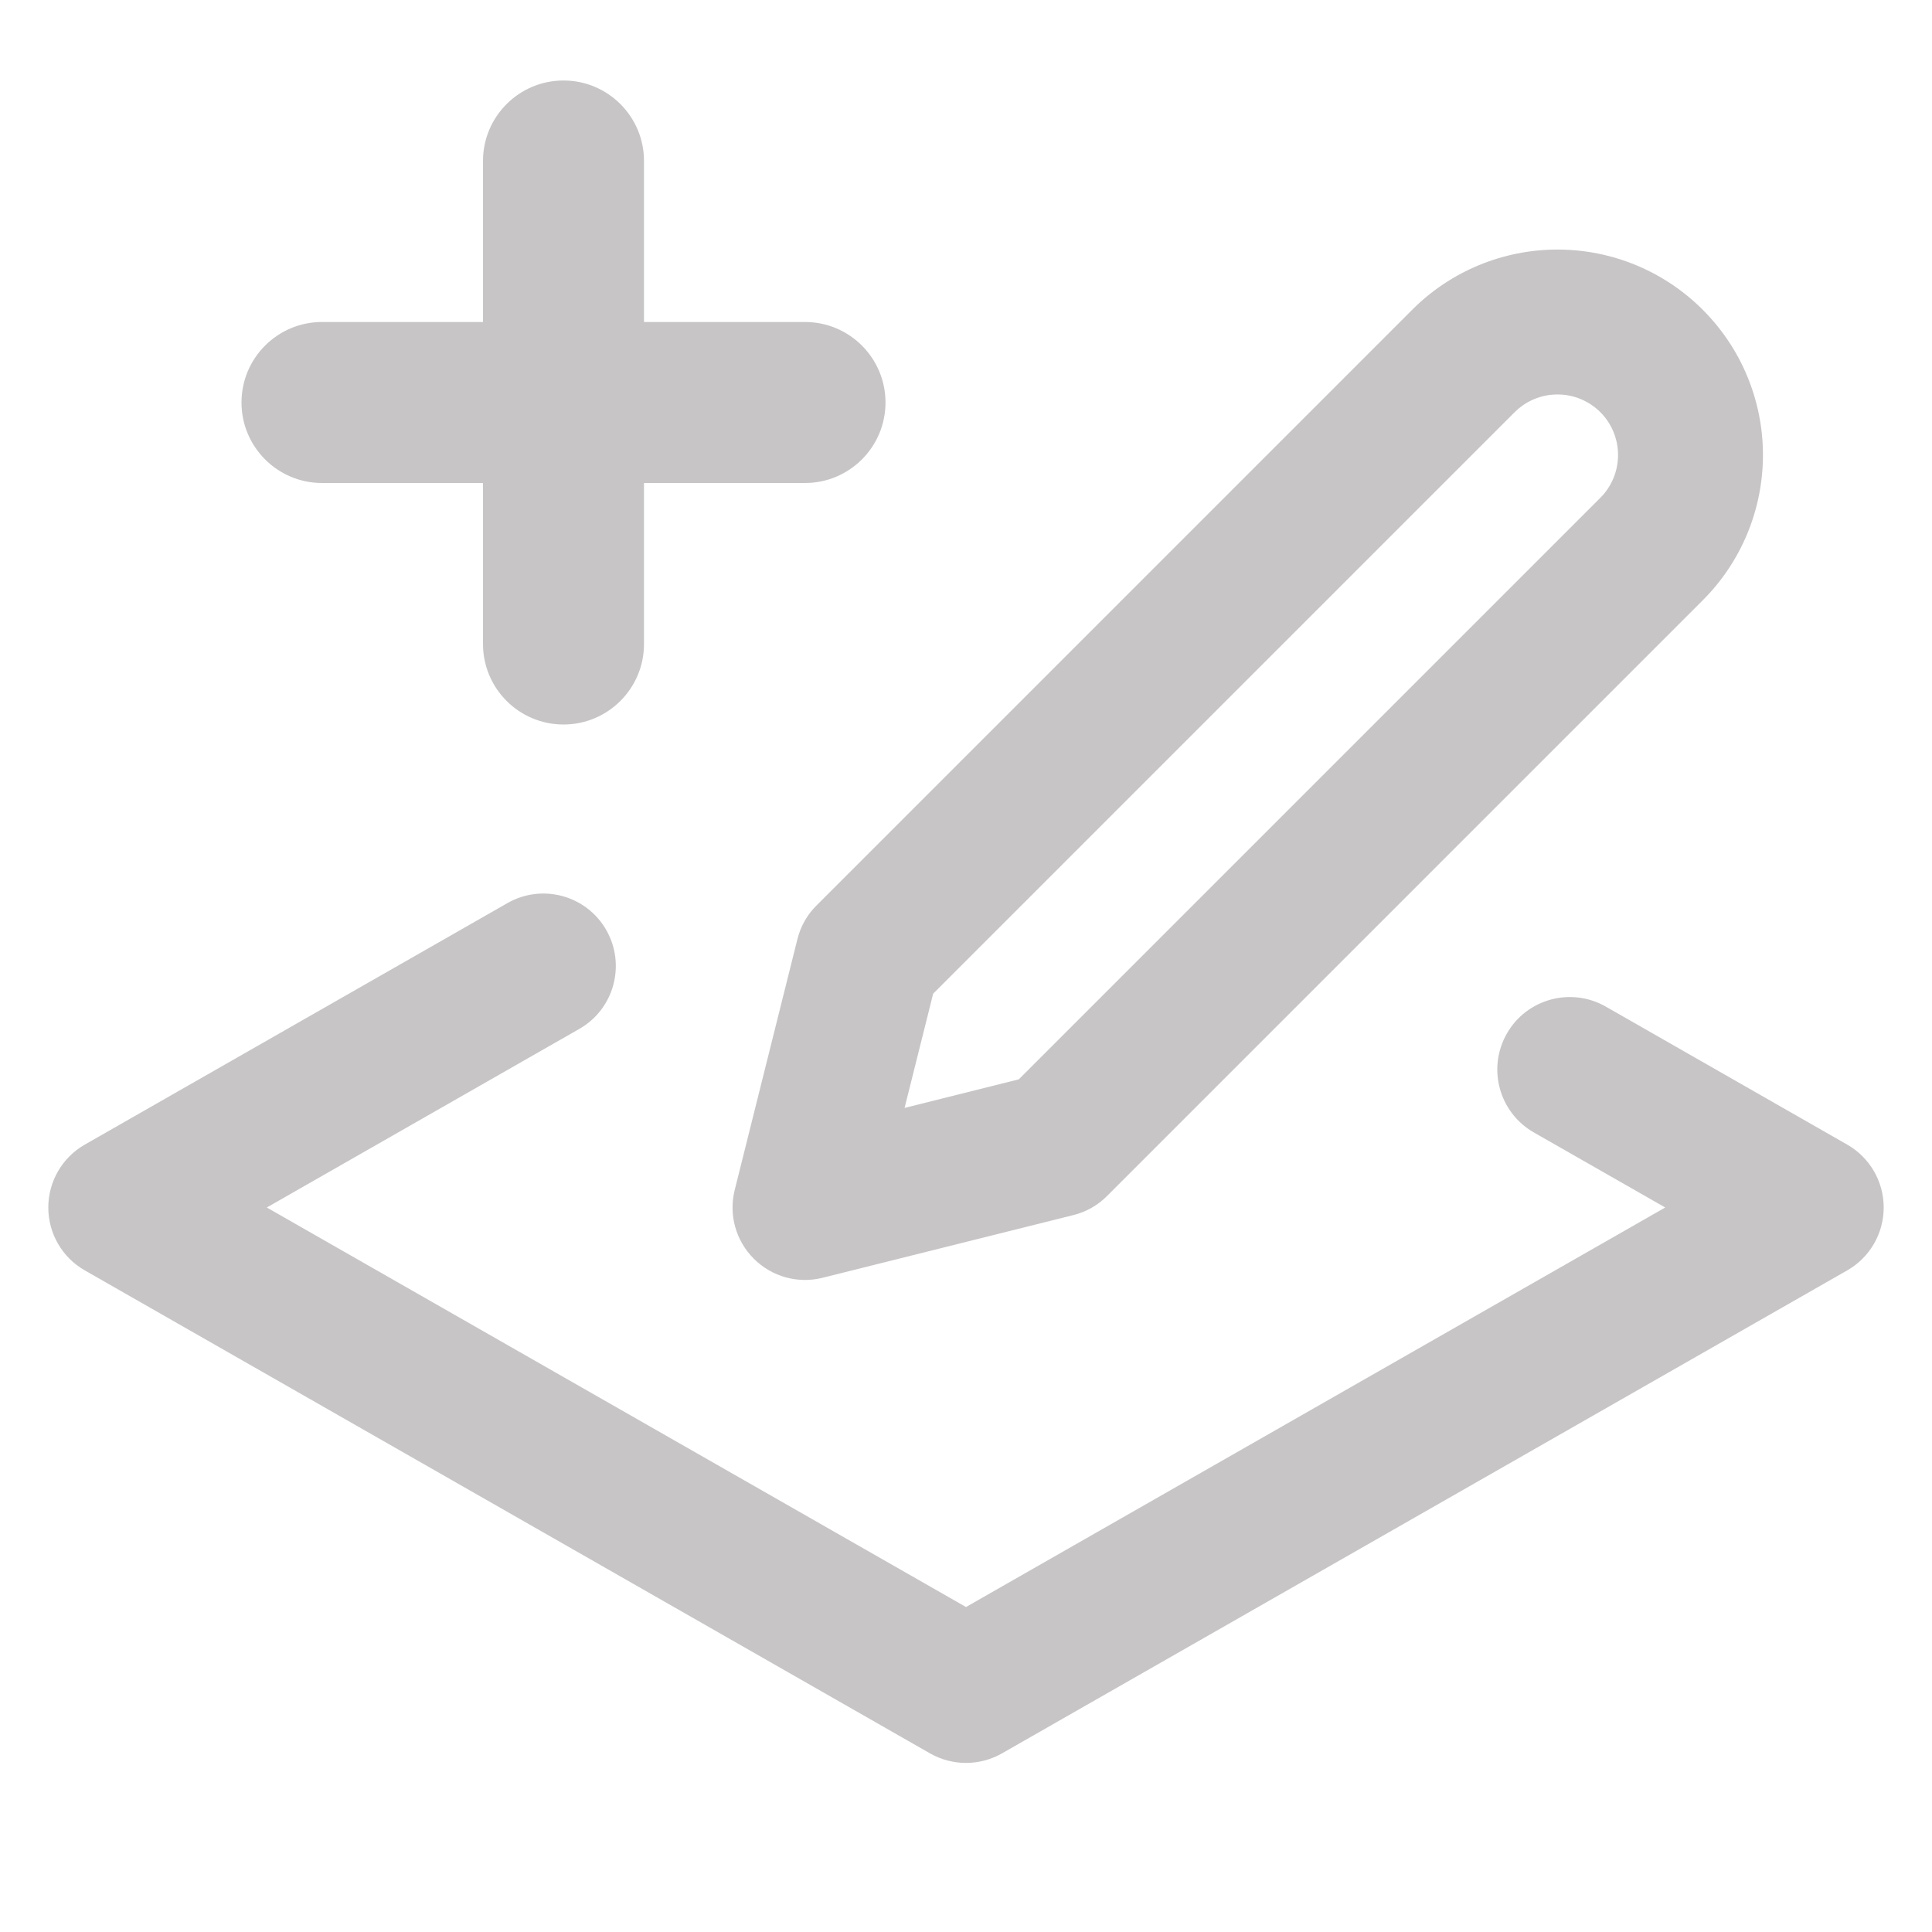 <svg width="24" height="24" viewBox="0 0 24 24" fill="none" xmlns="http://www.w3.org/2000/svg">
<path fill-rule="evenodd" clip-rule="evenodd" d="M7.531 11.553C7.778 11.985 7.628 12.535 7.197 12.781L3.314 15L12 19.963L20.686 15L19.053 14.067C18.622 13.82 18.472 13.271 18.719 12.839C18.965 12.408 19.515 12.258 19.947 12.504L22.947 14.219C23.227 14.379 23.4 14.677 23.4 15C23.4 15.323 23.227 15.621 22.947 15.781L12.447 21.781C12.17 21.939 11.83 21.939 11.553 21.781L1.053 15.781C0.773 15.621 0.6 15.323 0.6 15C0.6 14.677 0.773 14.379 1.053 14.219L6.303 11.219C6.735 10.972 7.285 11.122 7.531 11.553Z" fill="#C7C5C5"/>
<path fill-rule="evenodd" clip-rule="evenodd" d="M19.348 4.9C19.148 4.9 18.957 4.979 18.816 5.12L11.592 12.344L11.237 13.763L12.656 13.408L19.88 6.184C20.021 6.043 20.1 5.852 20.1 5.652C20.1 5.453 20.021 5.261 19.88 5.12C19.738 4.979 19.547 4.9 19.348 4.9ZM17.543 3.848C18.021 3.369 18.671 3.1 19.348 3.1C20.024 3.1 20.674 3.369 21.152 3.848C21.631 4.326 21.9 4.975 21.9 5.652C21.9 6.329 21.631 6.979 21.152 7.457L13.752 14.857C13.637 14.973 13.492 15.055 13.334 15.094L10.218 15.873C9.912 15.95 9.587 15.86 9.364 15.636C9.14 15.413 9.05 15.088 9.127 14.782L9.906 11.666C9.945 11.508 10.027 11.363 10.143 11.248L17.543 3.848Z" fill="#C7C5C5"/>
<path fill-rule="evenodd" clip-rule="evenodd" d="M3 5C3 4.448 3.448 4 4 4H10C10.552 4 11 4.448 11 5C11 5.552 10.552 6 10 6H4C3.448 6 3 5.552 3 5Z" fill="#C7C5C5"/>
<path fill-rule="evenodd" clip-rule="evenodd" d="M7 1C7.552 1 8 1.448 8 2V8C8 8.552 7.552 9 7 9C6.448 9 6 8.552 6 8V2C6 1.448 6.448 1 7 1Z" fill="#C7C5C5"/>
</svg>
